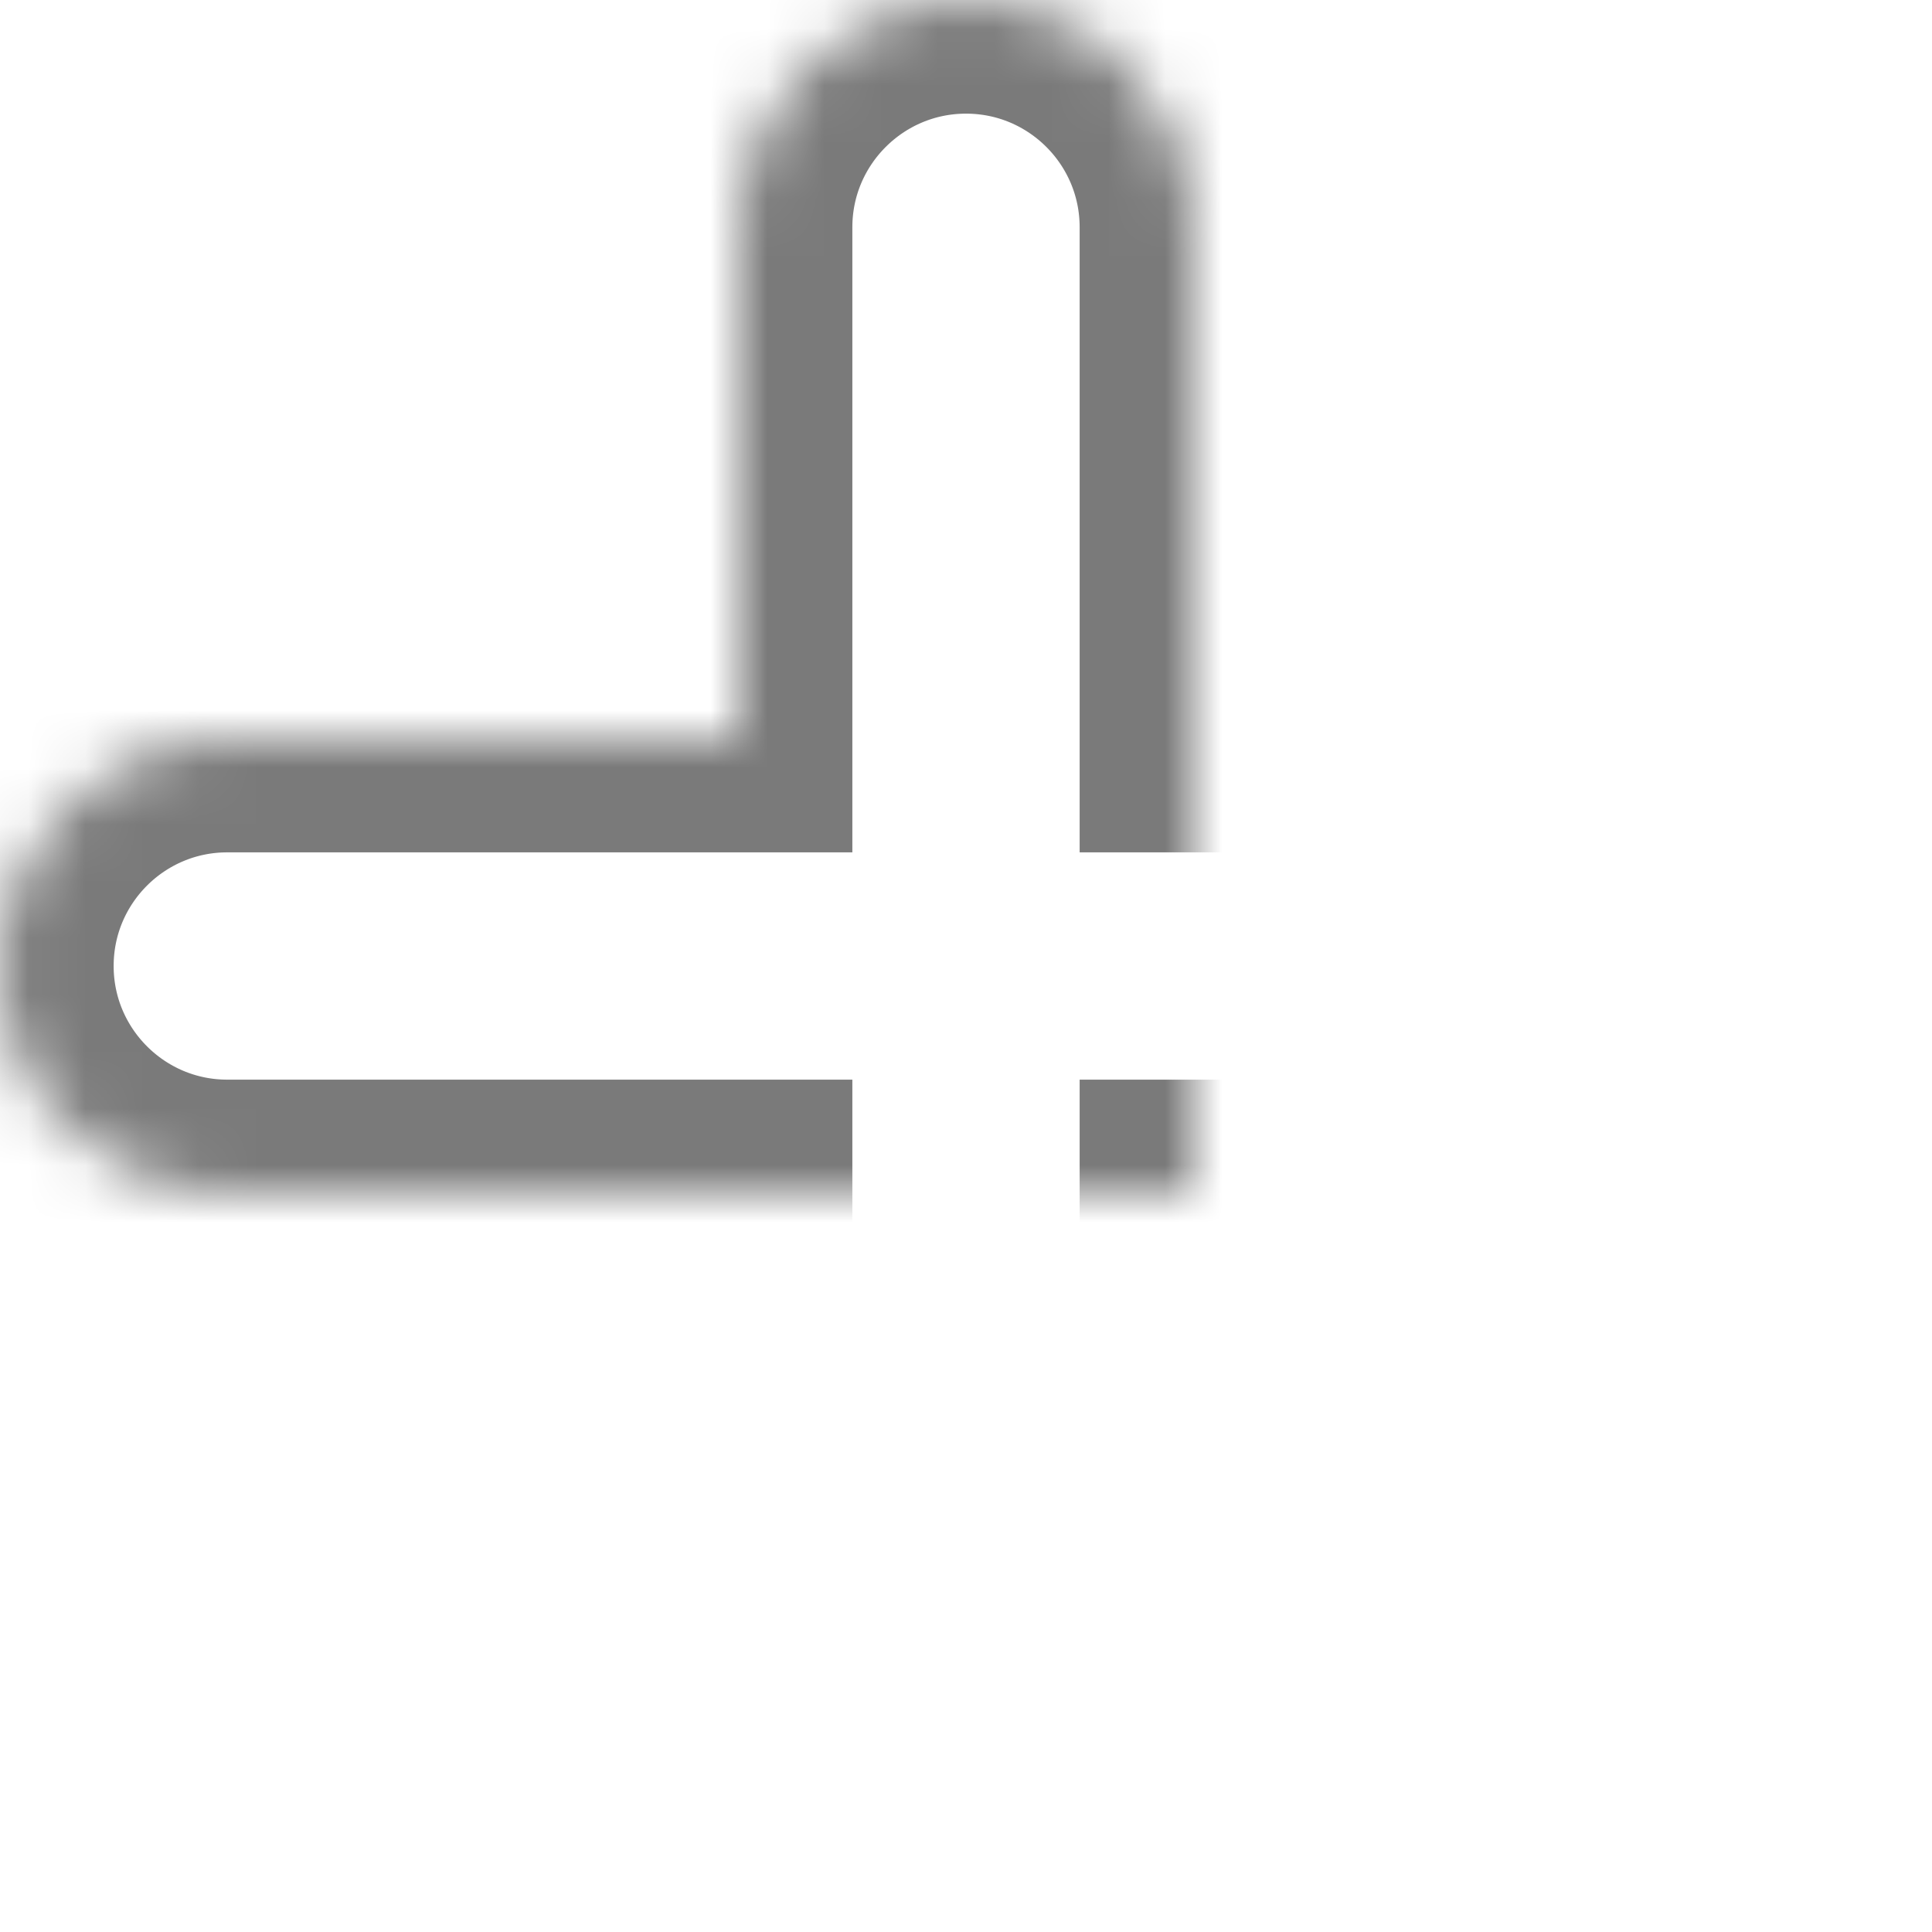 <?xml version="1.0" encoding="UTF-8" standalone="no"?>
<svg width="34px" height="34px" viewBox="0 0 34 34" version="1.1" xmlns="http://www.w3.org/2000/svg" xmlns:xlink="http://www.w3.org/1999/xlink">
    <!-- Generator: Sketch 41.2 (35397) - http://www.bohemiancoding.com/sketch -->
    <title>Combined Shape Copy</title>
    <desc>Created with Sketch.</desc>
    <defs>
        <path d="M26,26 L17,26 C14.792,26 13,27.791 13,30 C13,32.205 14.791,34 17,34 L26,34 L26,43 C26,45.208 27.791,47 30,47 C32.205,47 34,45.209 34,43 L34,34 L43,34 C45.208,34 47,32.209 47,30 C47,27.795 45.209,26 43,26 L34,26 L34,17 C34,14.792 32.209,13 30,13 C27.795,13 26,14.791 26,17 L26,26 Z" id="path-1"></path>
        <mask id="mask-2" maskContentUnits="userSpaceOnUse" maskUnits="objectBoundingBox" x="0" y="0" width="34" height="34" fill="white">
            <use xlink:href="#path-1"></use>
        </mask>
    </defs>
    <g id="D_INDEX" stroke="none" stroke-width="1" fill="none" fill-rule="evenodd">
        <g id="D_index" transform="translate(-960, -3058)" stroke="#7A7A7A" stroke-width="4">
            <g id="Group-23" transform="translate(330, 2780)">
                <g id="Group-21-Copy-3" transform="translate(520, 220)">
                    <g id="Group-22" transform="translate(97, 45)">
                        <use id="Combined-Shape-Copy" mask="url(#mask-2)" xlink:href="#path-1"></use>
                    </g>
                </g>
            </g>
        </g>
    </g>
</svg>
